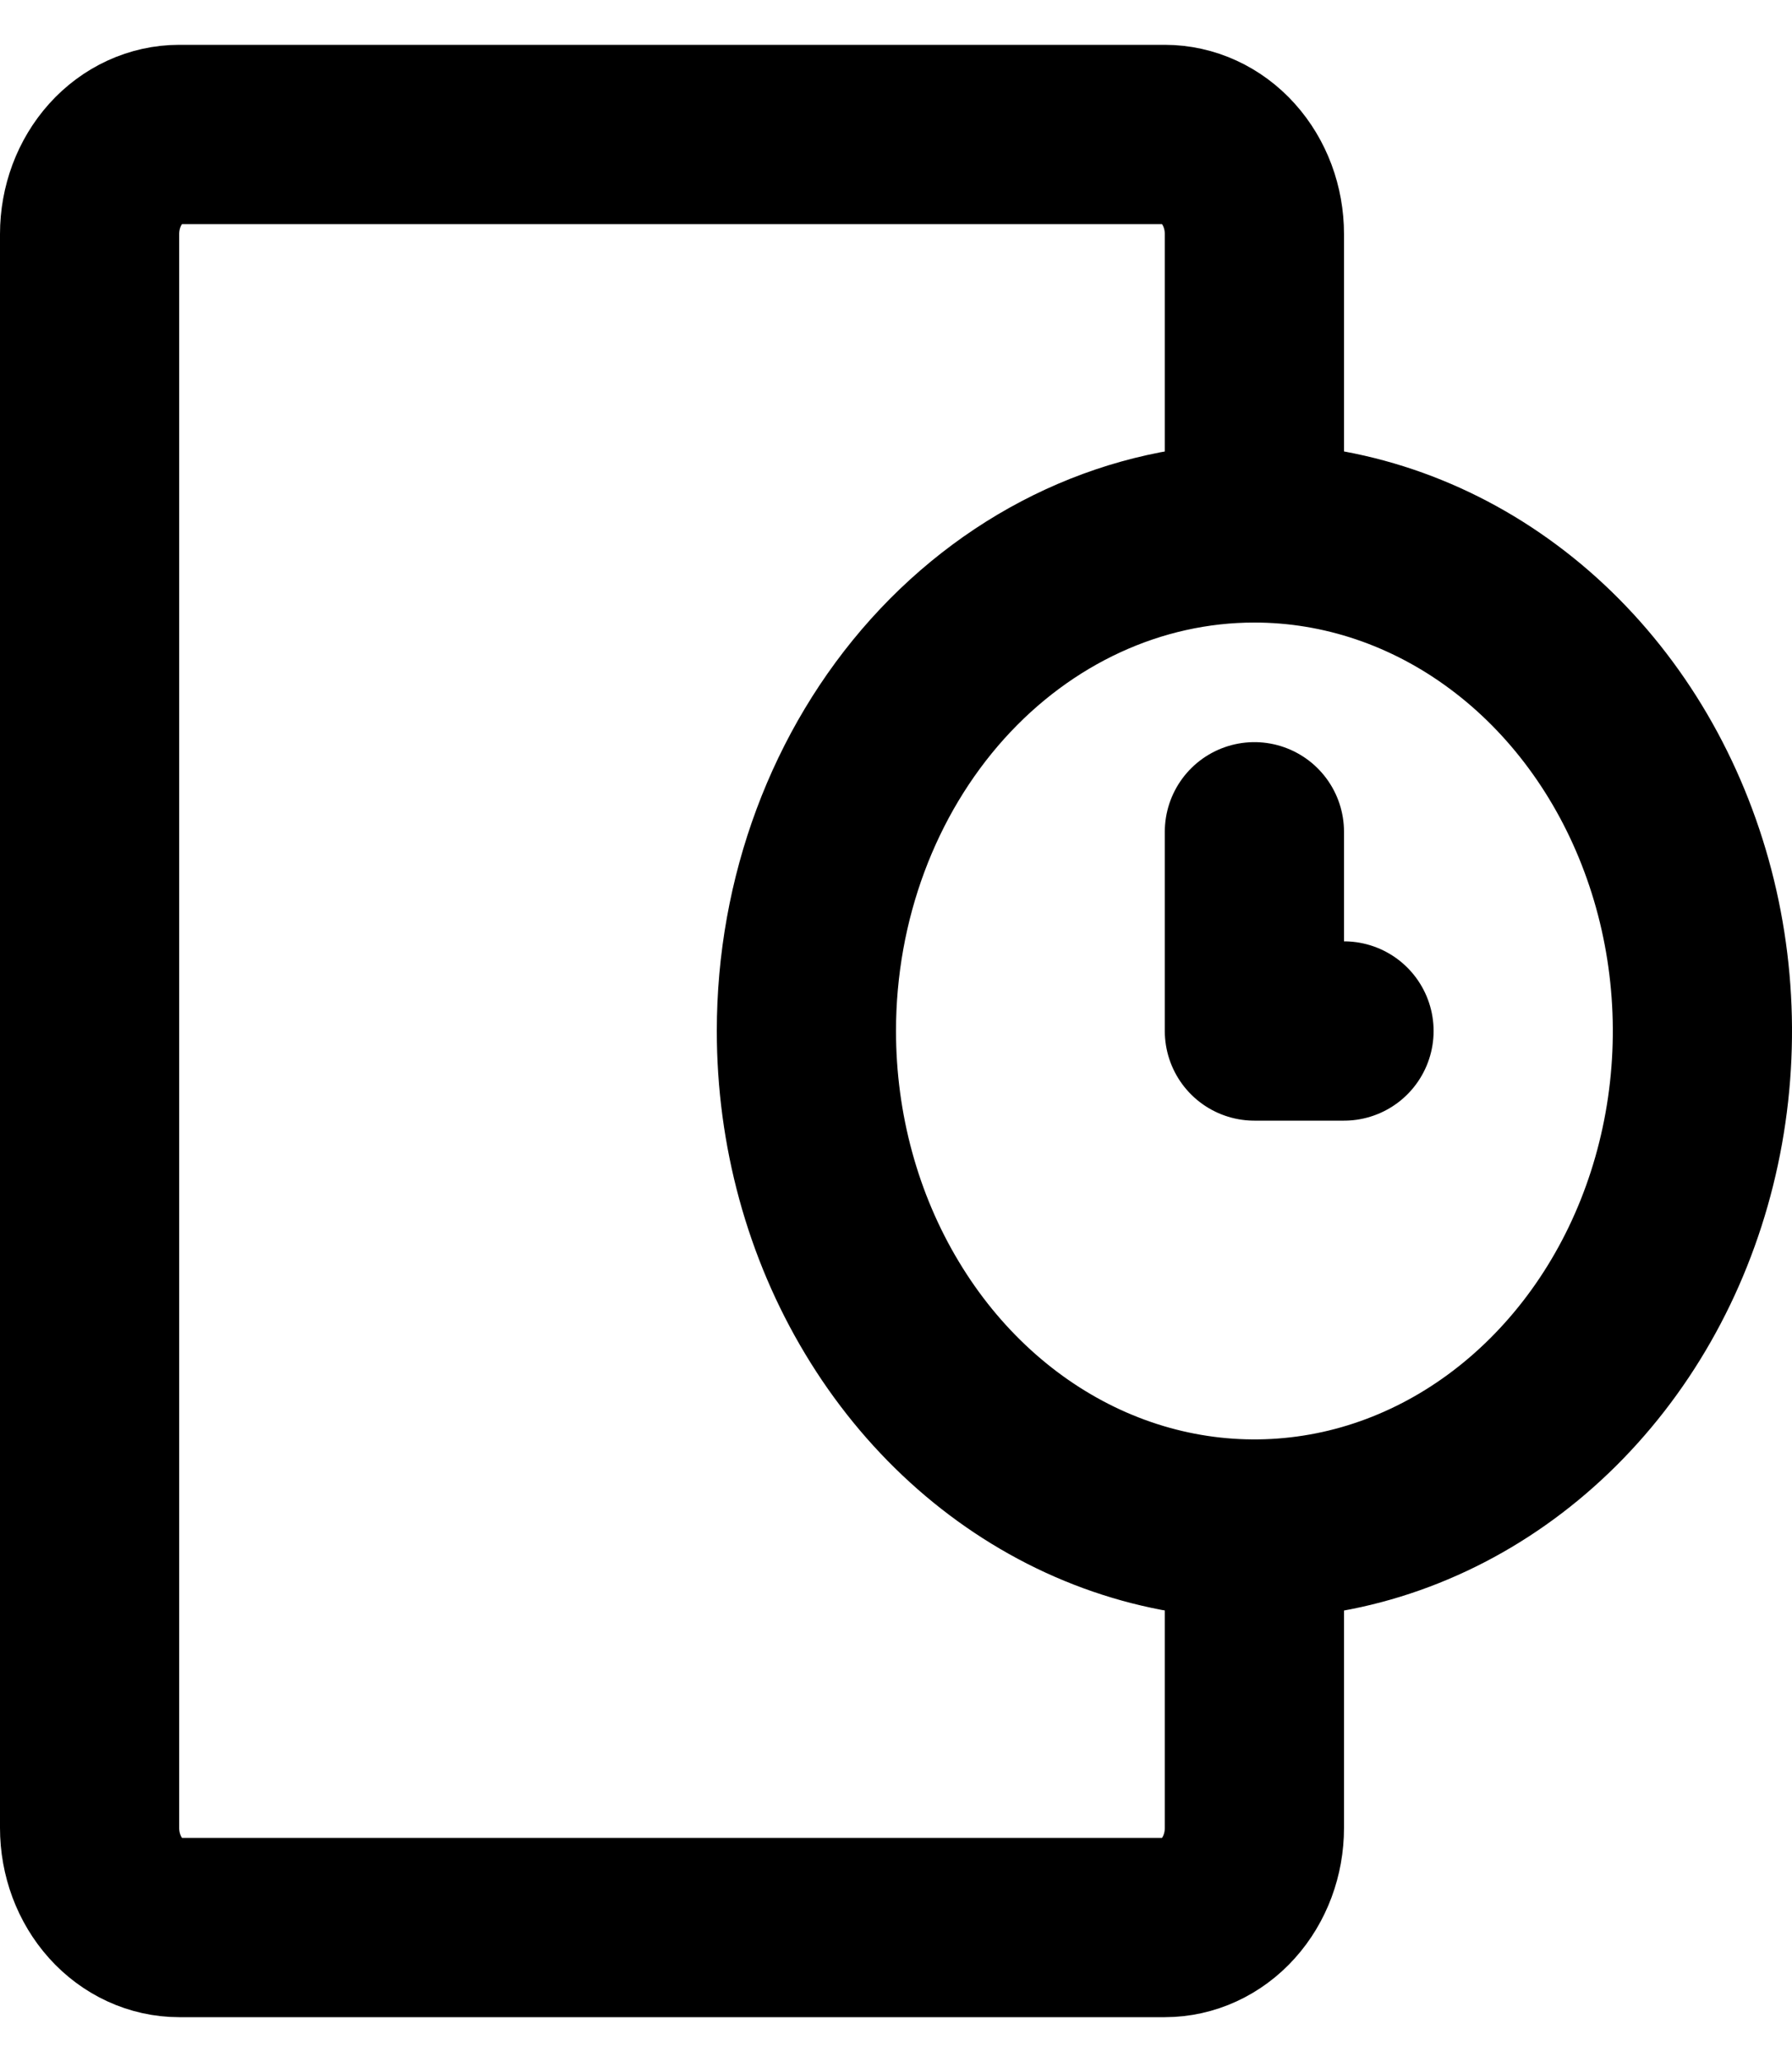<svg width="20" height="23" viewBox="0 0 20 23" fill="none" xmlns="http://www.w3.org/2000/svg">
<path d="M14 17.056V20.389C14 20.684 13.895 20.966 13.707 21.175C13.52 21.383 13.265 21.5 13 21.5H2C1.735 21.5 1.48 21.383 1.293 21.175C1.105 20.966 1 20.684 1 20.389V2.611C1 2.316 1.105 2.034 1.293 1.825C1.48 1.617 1.735 1.5 2 1.5H13C13.265 1.5 13.52 1.617 13.707 1.825C13.895 2.034 14 2.316 14 2.611V5.944" stroke="black" stroke-width="2" stroke-linecap="round" stroke-linejoin="round"/>
<path d="M14 9.278V11.5H15M9 11.5C9 12.599 9.293 13.673 9.843 14.586C10.392 15.5 11.173 16.212 12.087 16.633C13 17.053 14.005 17.163 14.976 16.949C15.945 16.735 16.836 16.205 17.535 15.428C18.235 14.651 18.711 13.662 18.904 12.584C19.097 11.506 18.998 10.389 18.619 9.374C18.241 8.359 17.6 7.491 16.778 6.881C15.956 6.27 14.989 5.944 14 5.944C12.674 5.944 11.402 6.53 10.464 7.572C9.527 8.614 9 10.027 9 11.5Z" stroke="black" stroke-width="2" stroke-linecap="round" stroke-linejoin="round"/>
</svg>
